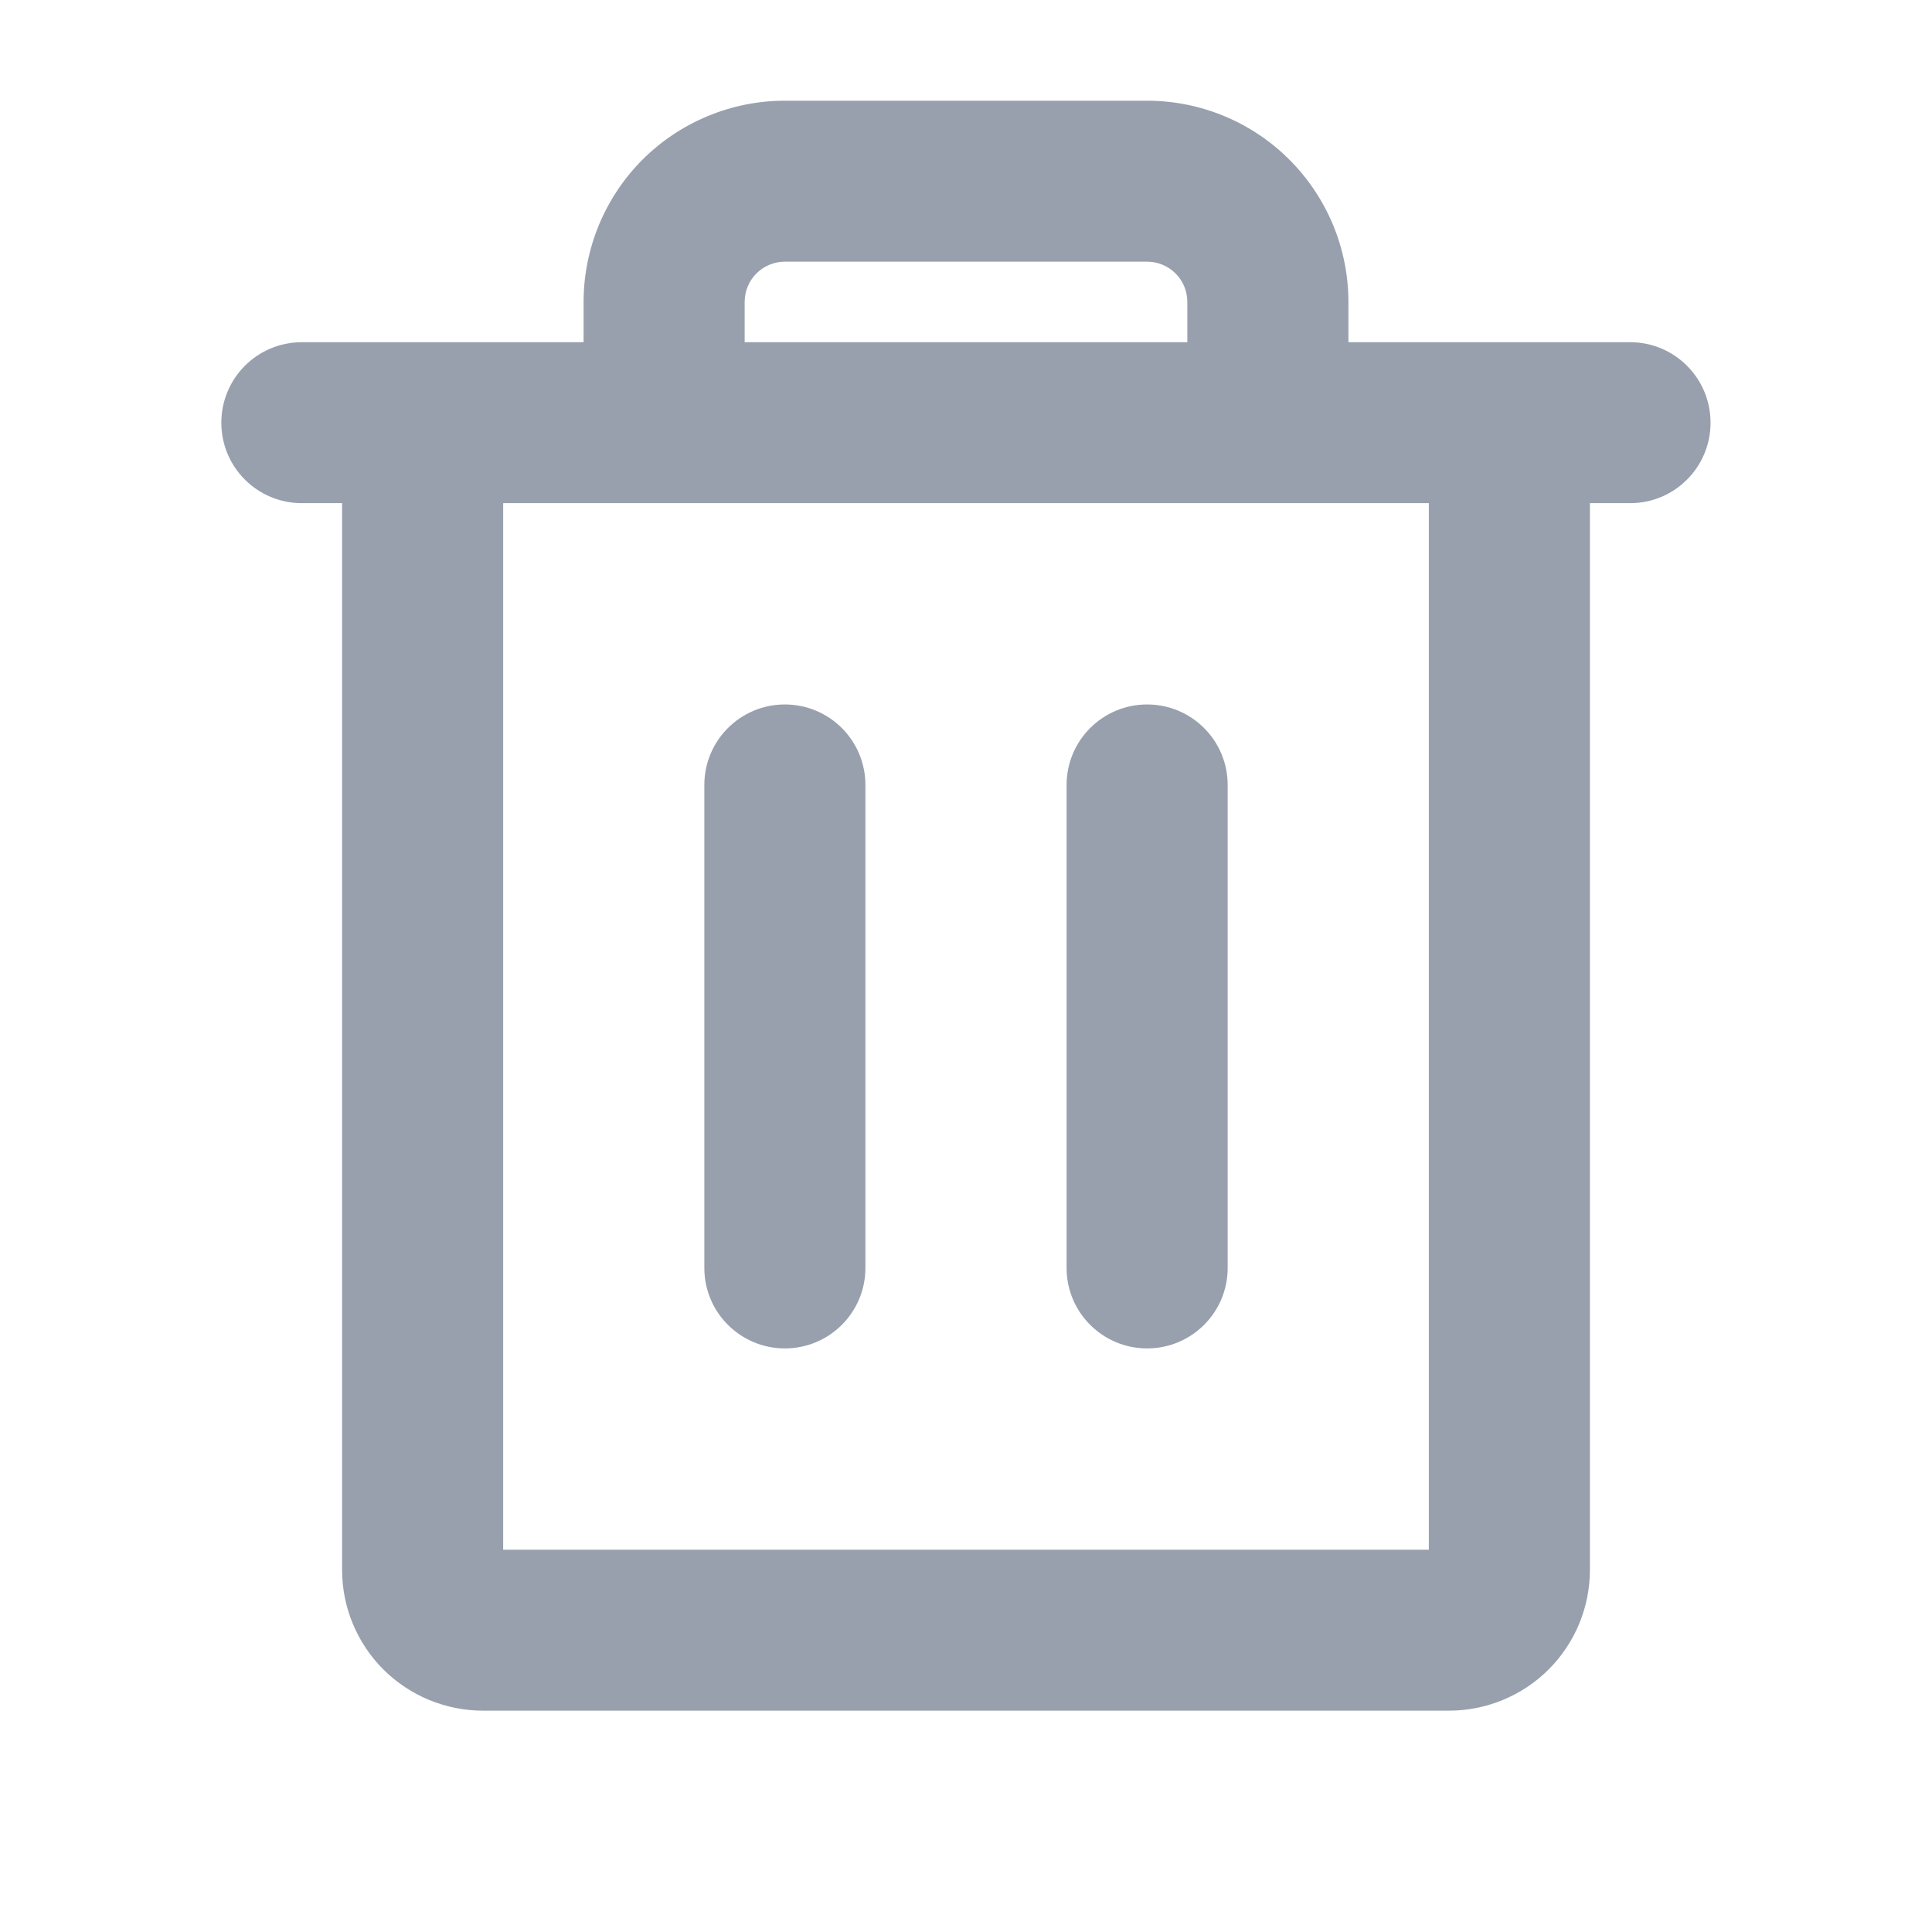 <svg width="16" height="16" viewBox="0 0 16 16" fill="none" xmlns="http://www.w3.org/2000/svg">
<path fill-rule="evenodd" clip-rule="evenodd" d="M6.5 0.834C6.058 0.834 5.634 1.01 5.321 1.322C5.009 1.635 4.833 2.059 4.833 2.501V2.834L3.506 2.834L3.5 2.834L3.494 2.834L2.5 2.834C2.131 2.834 1.833 3.132 1.833 3.501C1.833 3.869 2.131 4.167 2.5 4.167L2.833 4.167V13.001C2.833 13.31 2.956 13.607 3.175 13.826C3.394 14.044 3.691 14.167 4 14.167H12C12.309 14.167 12.606 14.044 12.825 13.826C13.044 13.607 13.167 13.31 13.167 13.001V4.167L13.5 4.167C13.868 4.167 14.166 3.869 14.166 3.501C14.166 3.132 13.868 2.834 13.5 2.834L12.502 2.834L12.5 2.834L12.498 2.834L11.167 2.834V2.501C11.167 2.059 10.991 1.635 10.678 1.322C10.366 1.01 9.942 0.834 9.5 0.834H6.5ZM9.833 2.834V2.501C9.833 2.412 9.798 2.327 9.736 2.265C9.673 2.202 9.588 2.167 9.5 2.167H6.5C6.412 2.167 6.327 2.202 6.264 2.265C6.202 2.327 6.167 2.412 6.167 2.501V2.834L9.833 2.834ZM4.167 12.834V4.167L11.833 4.167V12.834H4.167ZM6.5 5.834C6.868 5.834 7.167 6.132 7.167 6.501V10.501C7.167 10.869 6.868 11.167 6.5 11.167C6.132 11.167 5.833 10.869 5.833 10.501V6.501C5.833 6.132 6.132 5.834 6.5 5.834ZM10.167 6.501C10.167 6.132 9.868 5.834 9.5 5.834C9.132 5.834 8.833 6.132 8.833 6.501V10.501C8.833 10.869 9.132 11.167 9.5 11.167C9.868 11.167 10.167 10.869 10.167 10.501V6.501Z" fill="#98A0AD"/>
</svg>
